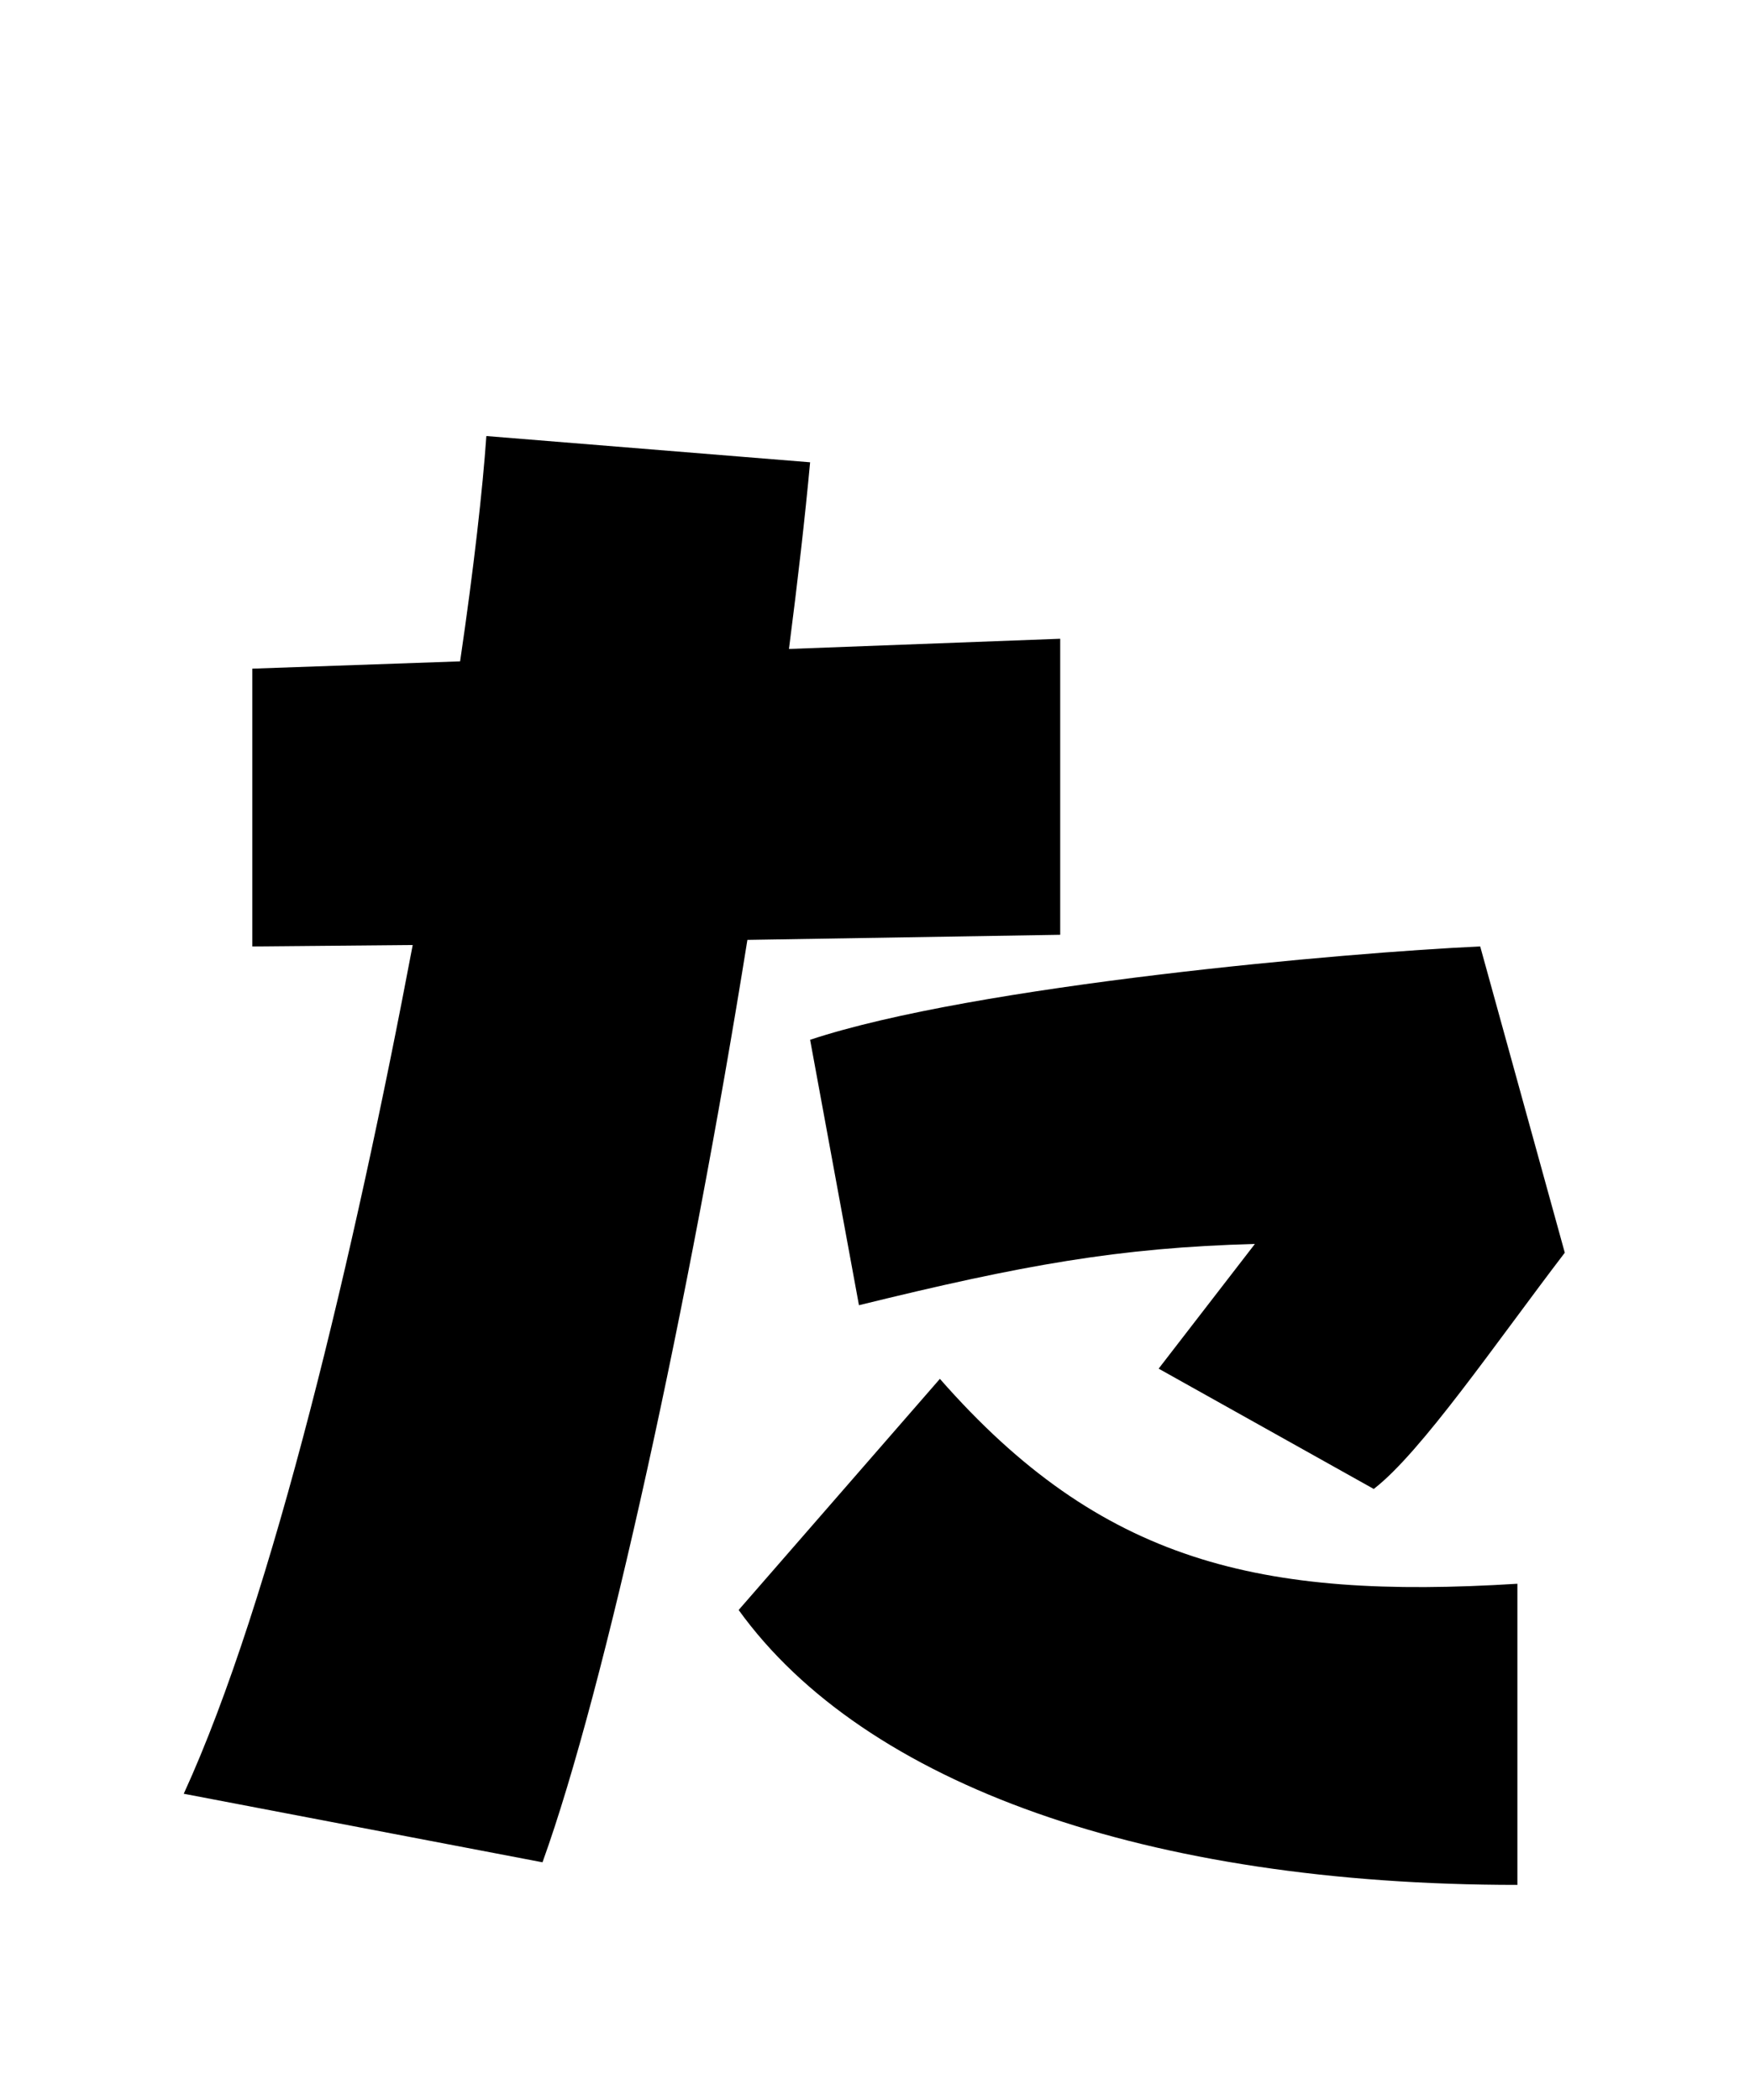 
    <svg xmlns="http://www.w3.org/2000/svg" viewBox="0 0 24 28.8">
      <path d="M14.54 8.76L10.82 8.90C10.94 7.97 11.04 7.10 11.11 6.34L6.67 5.98C6.62 6.70 6.50 7.78 6.31 9.07L3.46 9.17L3.46 12.98L5.66 12.96C4.87 17.14 3.74 21.94 2.52 24.60L7.44 25.54C8.30 23.16 9.46 17.83 10.25 12.89L14.54 12.82ZM11.78 17.90C14.02 17.35 15.34 17.11 17.21 17.06L15.89 18.77L18.84 20.42C19.49 19.92 20.52 18.41 21.46 17.18L20.30 12.98C18.50 13.06 13.37 13.51 11.11 14.26ZM10.13 22.08C11.86 24.48 15.74 25.85 20.81 25.85L20.81 21.72C17.28 21.94 15.10 21.43 12.89 18.91Z" transform="translate(0, 0)" />
    </svg>
  